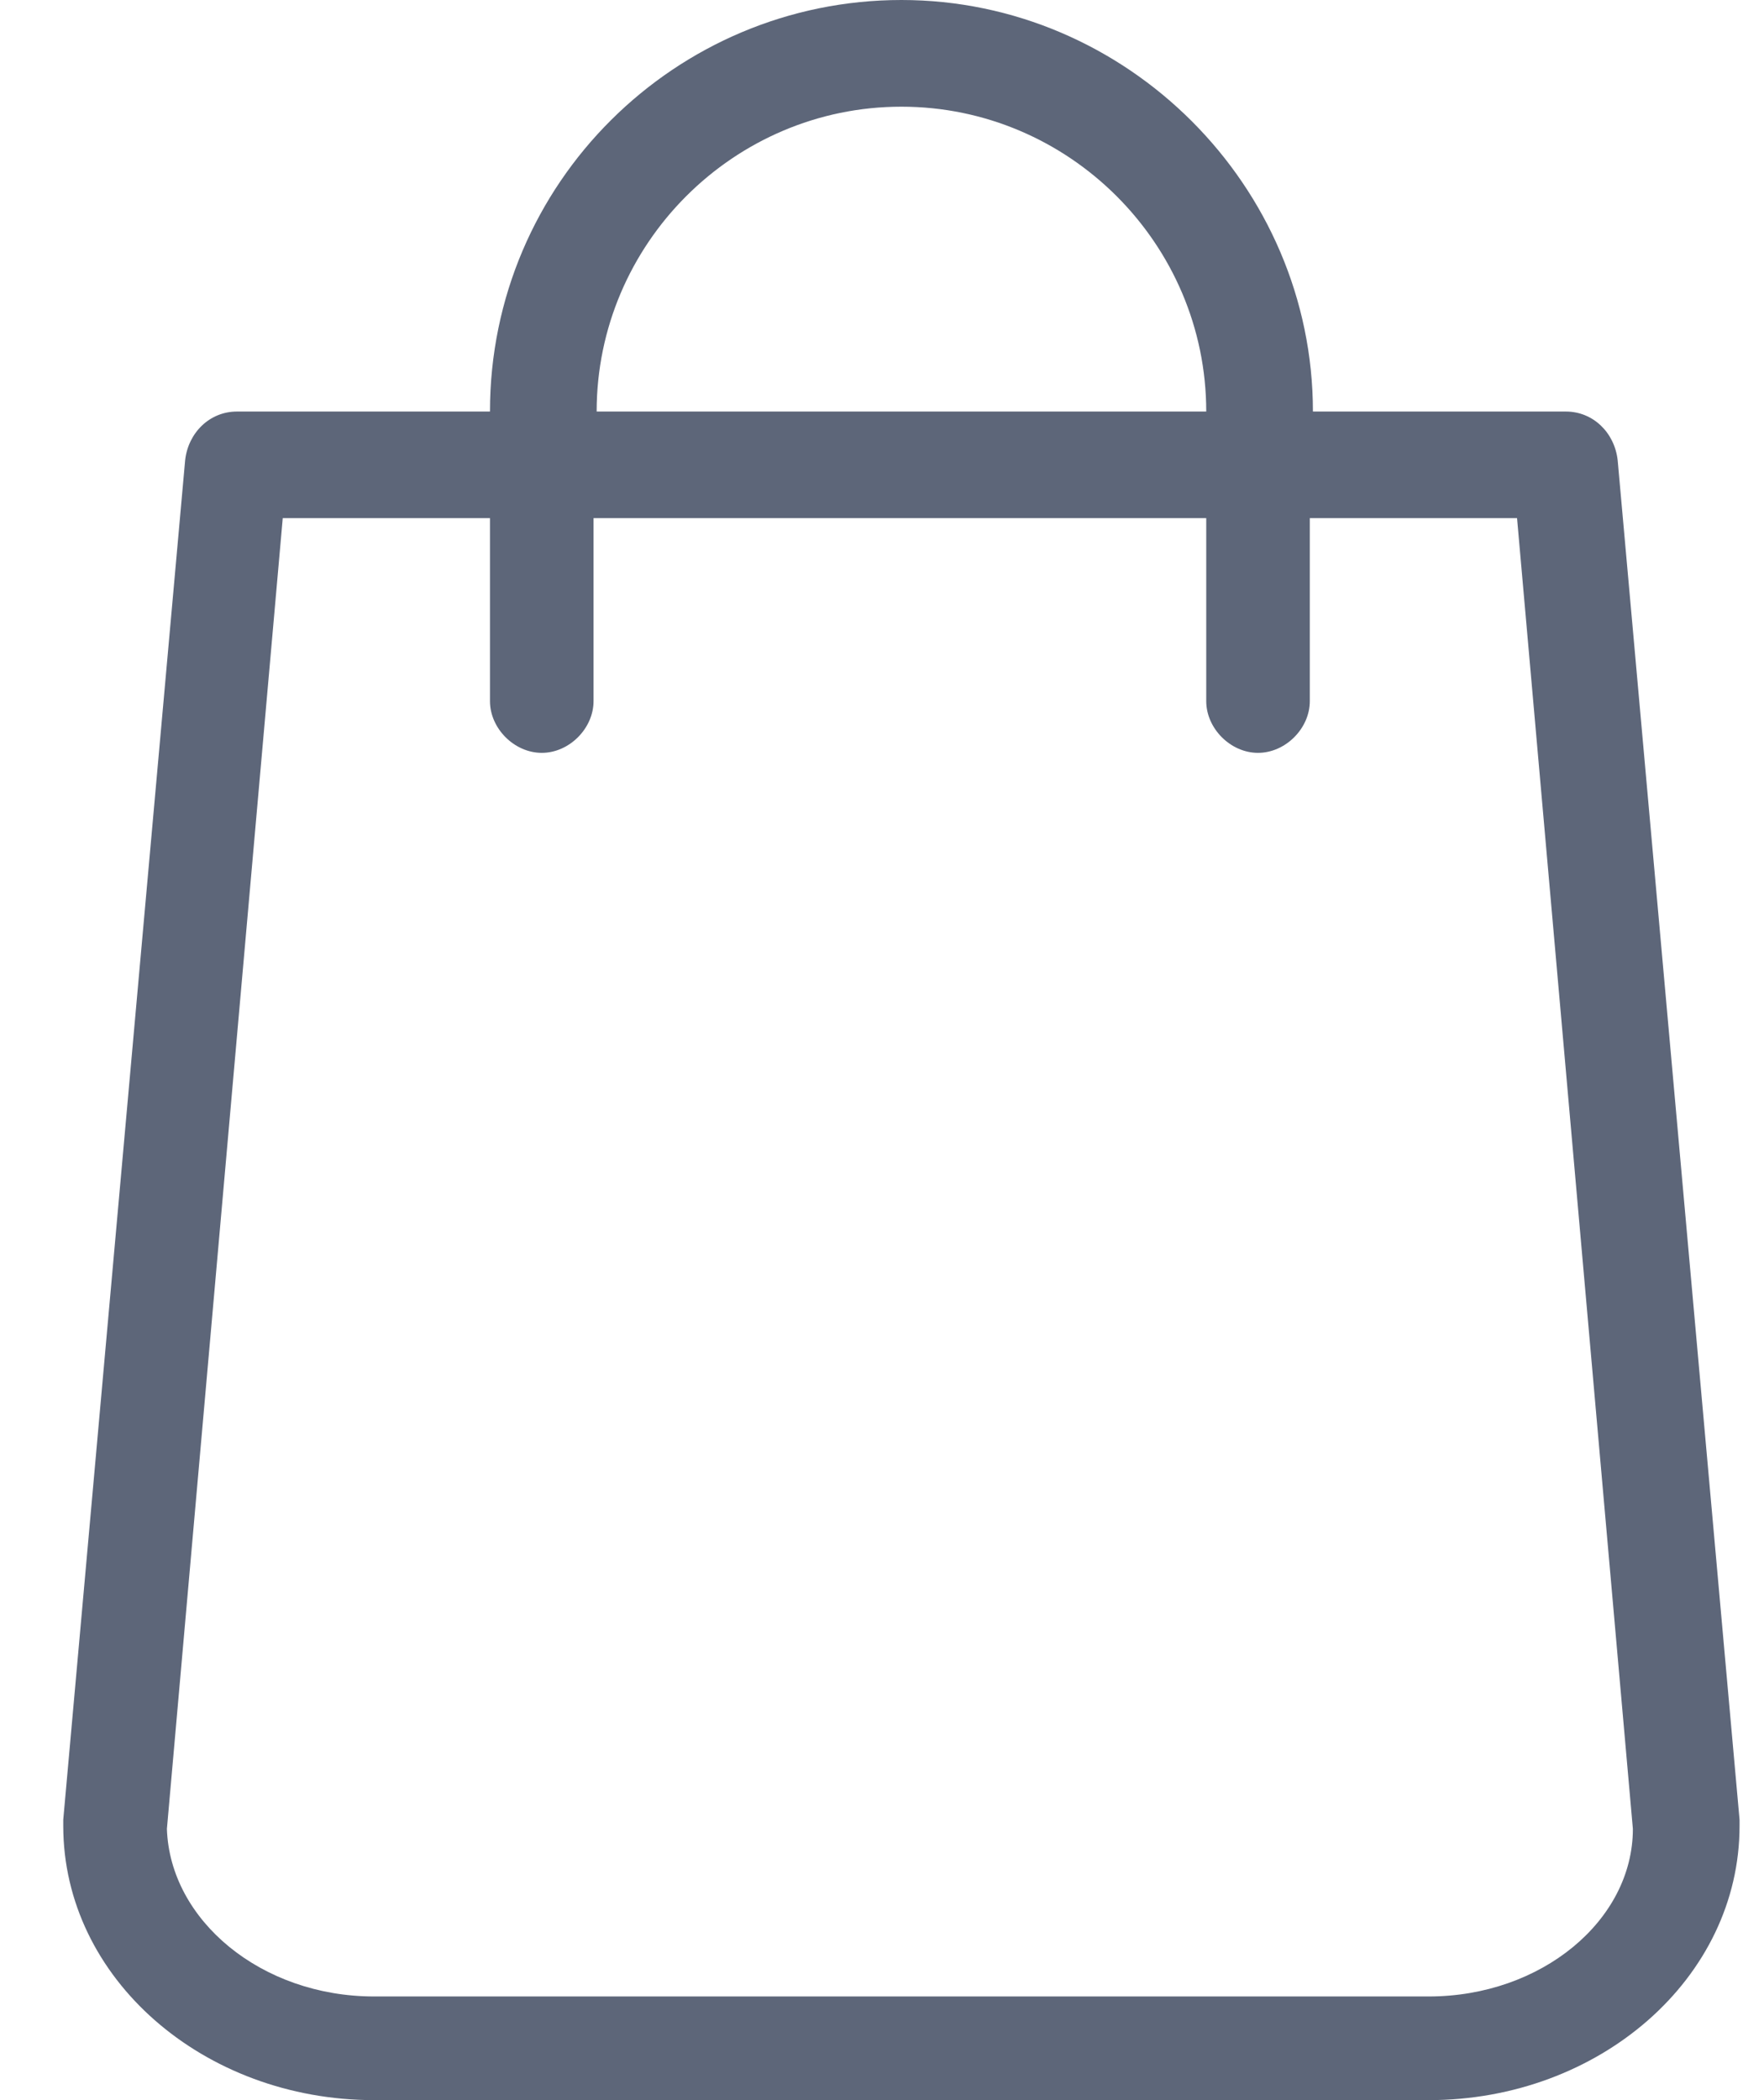 <svg width="21" height="25" viewBox="0 0 21 25" fill="none" xmlns="http://www.w3.org/2000/svg">
<path d="M19.258 5.479C19.222 5.153 18.968 4.899 18.641 4.899H15.63C15.63 2.213 13.416 0 10.731 0C8.046 0 5.833 2.177 5.833 4.899H2.821C2.494 4.899 2.24 5.153 2.204 5.479L0.753 21.662V21.735C0.753 23.549 2.422 25 4.454 25H17.008C19.04 25 20.709 23.549 20.709 21.735V21.662L19.258 5.479ZM10.731 1.27C12.727 1.27 14.36 2.903 14.36 4.899H7.103C7.103 2.903 8.735 1.27 10.731 1.27ZM17.008 23.766H4.454C3.111 23.766 2.023 22.859 1.987 21.771L3.366 6.168H5.833V8.346C5.833 8.672 6.123 8.962 6.45 8.962C6.776 8.962 7.066 8.672 7.066 8.346V6.168H14.36V8.346C14.36 8.672 14.65 8.962 14.976 8.962C15.303 8.962 15.593 8.672 15.593 8.346V6.168H18.06L19.439 21.771C19.439 22.859 18.351 23.766 17.008 23.766H17.008Z" fill="#5D6679"/>
</svg>
